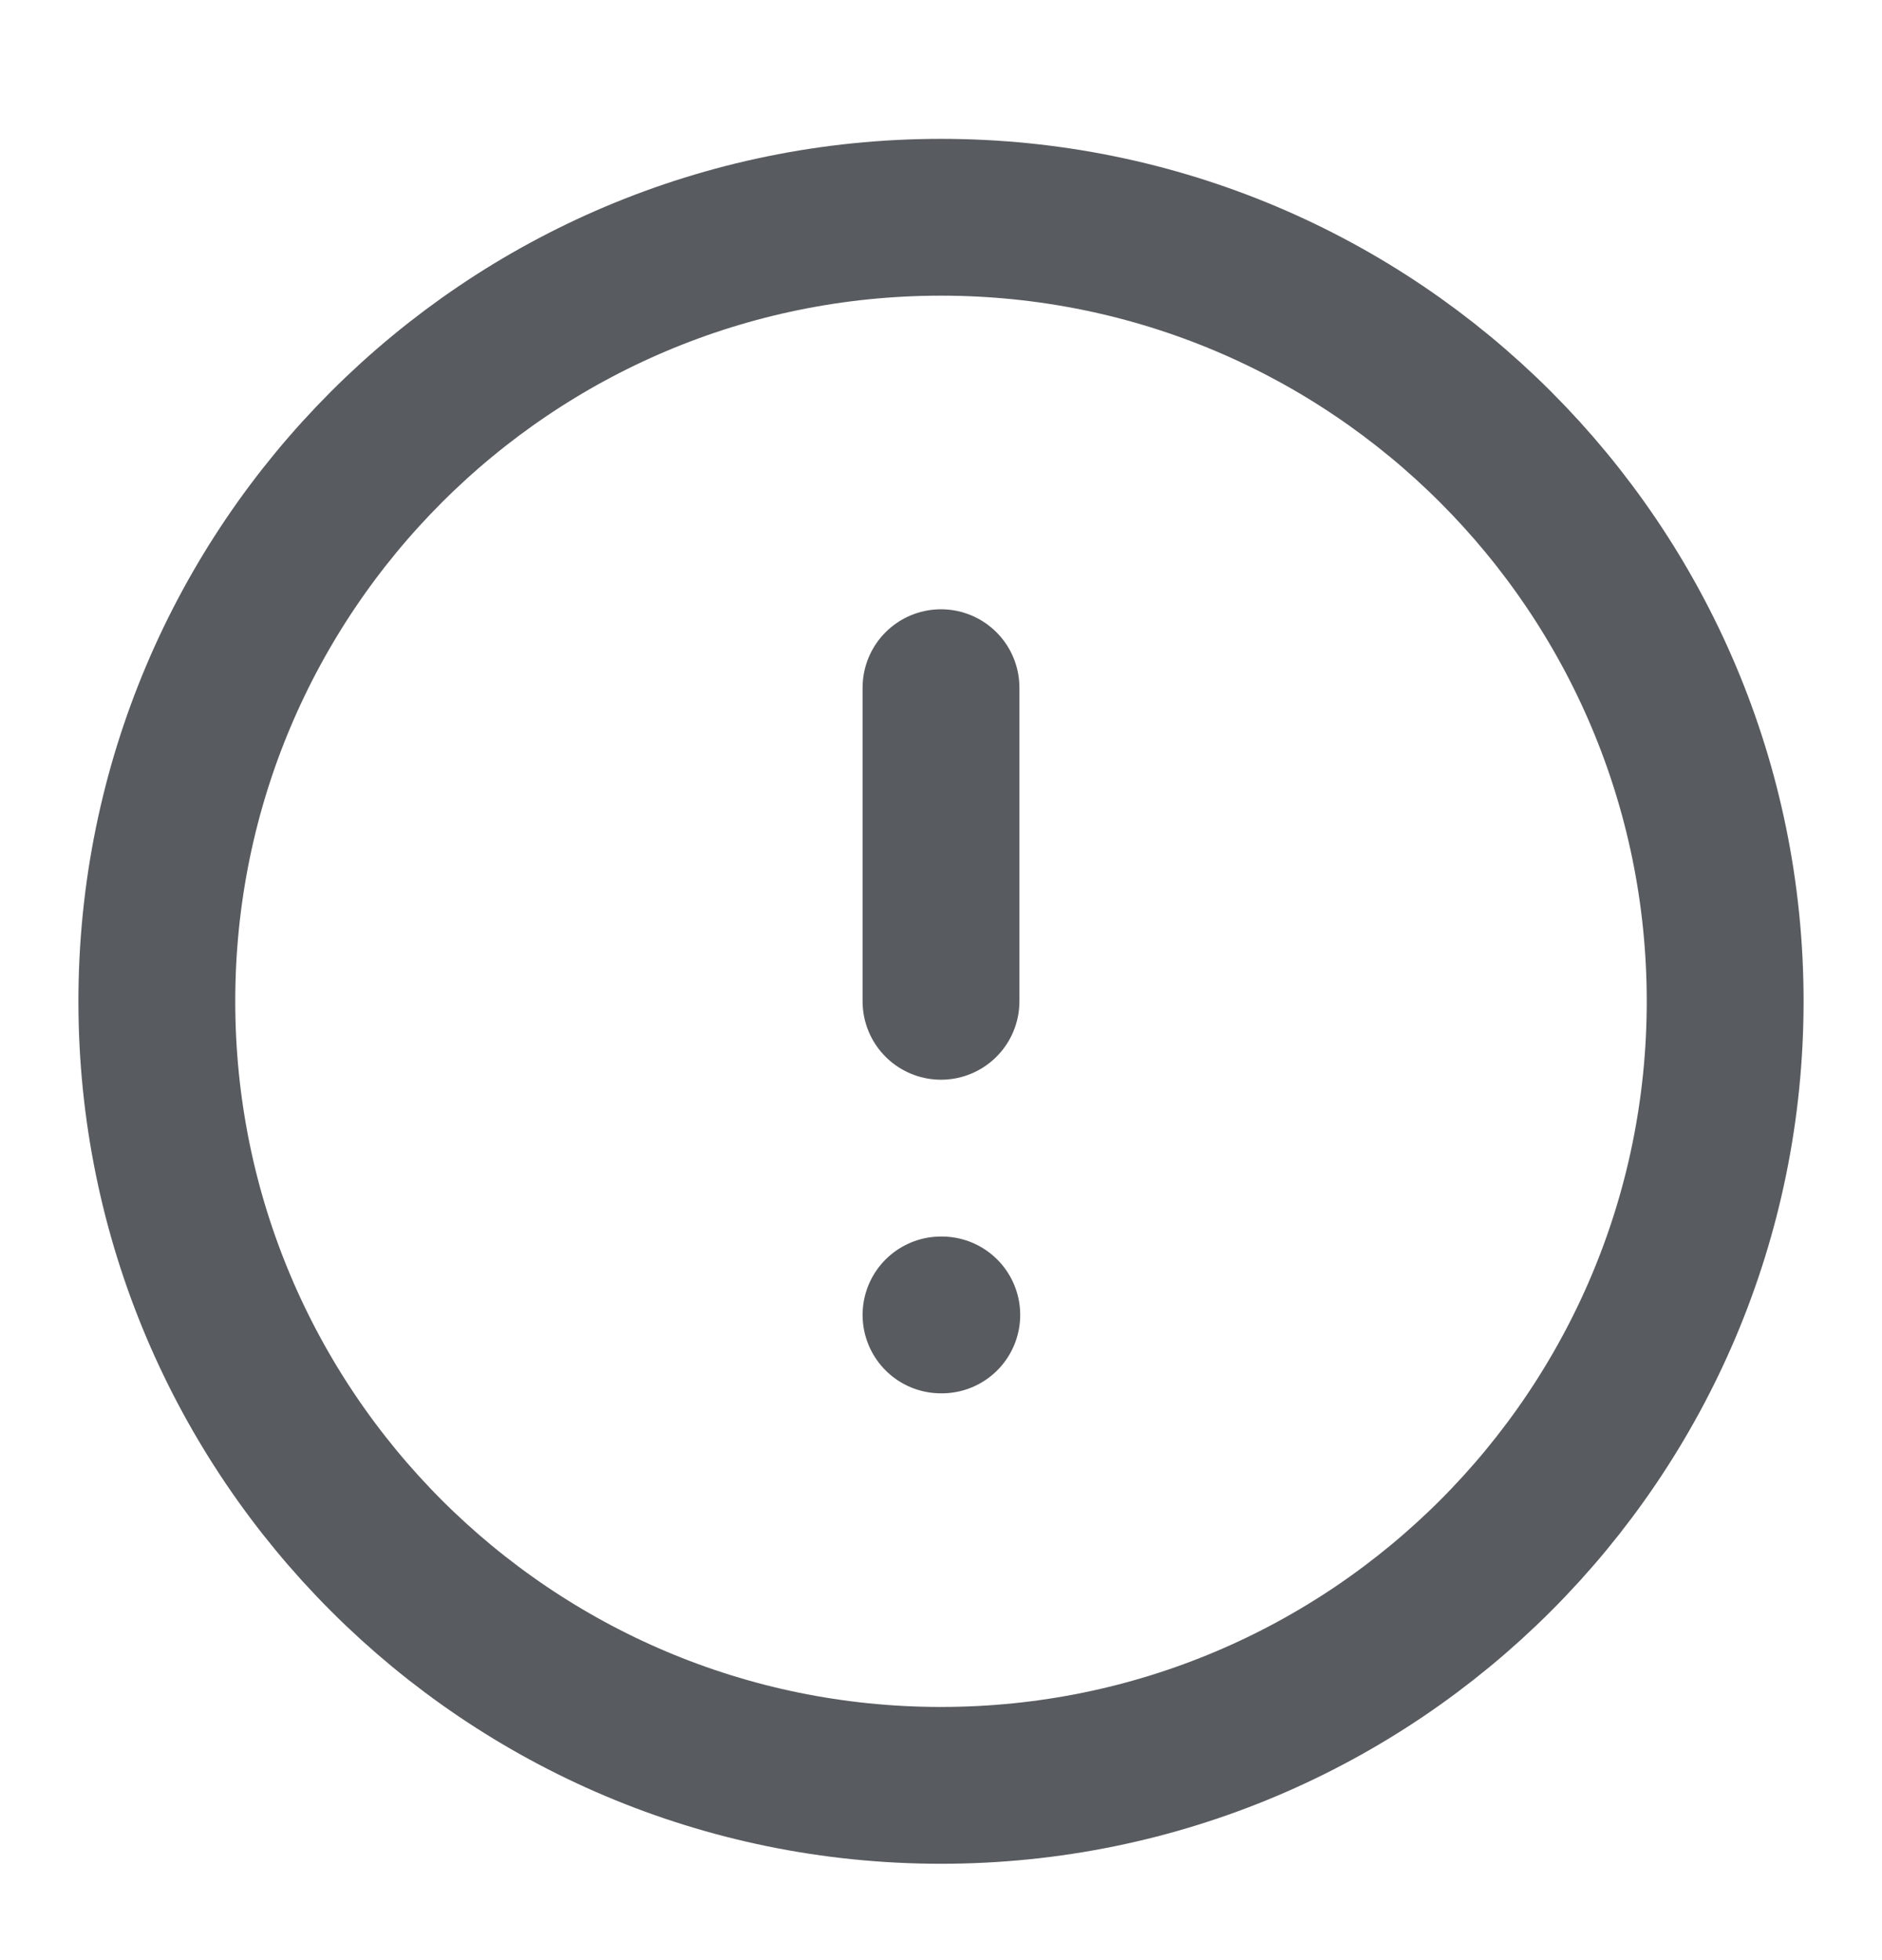 <svg width="24" height="25" viewBox="0 0 24 25" fill="none" xmlns="http://www.w3.org/2000/svg">
<path d="M12 22.771C17.523 22.771 22 18.294 22 12.771C22 7.249 17.523 2.771 12 2.771C6.477 2.771 2 7.249 2 12.771C2 18.294 6.477 22.771 12 22.771Z" stroke="#585B5F" stroke-width="2" stroke-linecap="round" stroke-linejoin="round"/>
<path d="M12 8.771V12.771" stroke="#585B5F" stroke-width="2" stroke-linecap="round" stroke-linejoin="round"/>
<path d="M12 16.771H12.01" stroke="#585B5F" stroke-width="2" stroke-linecap="round" stroke-linejoin="round"/>
</svg>
